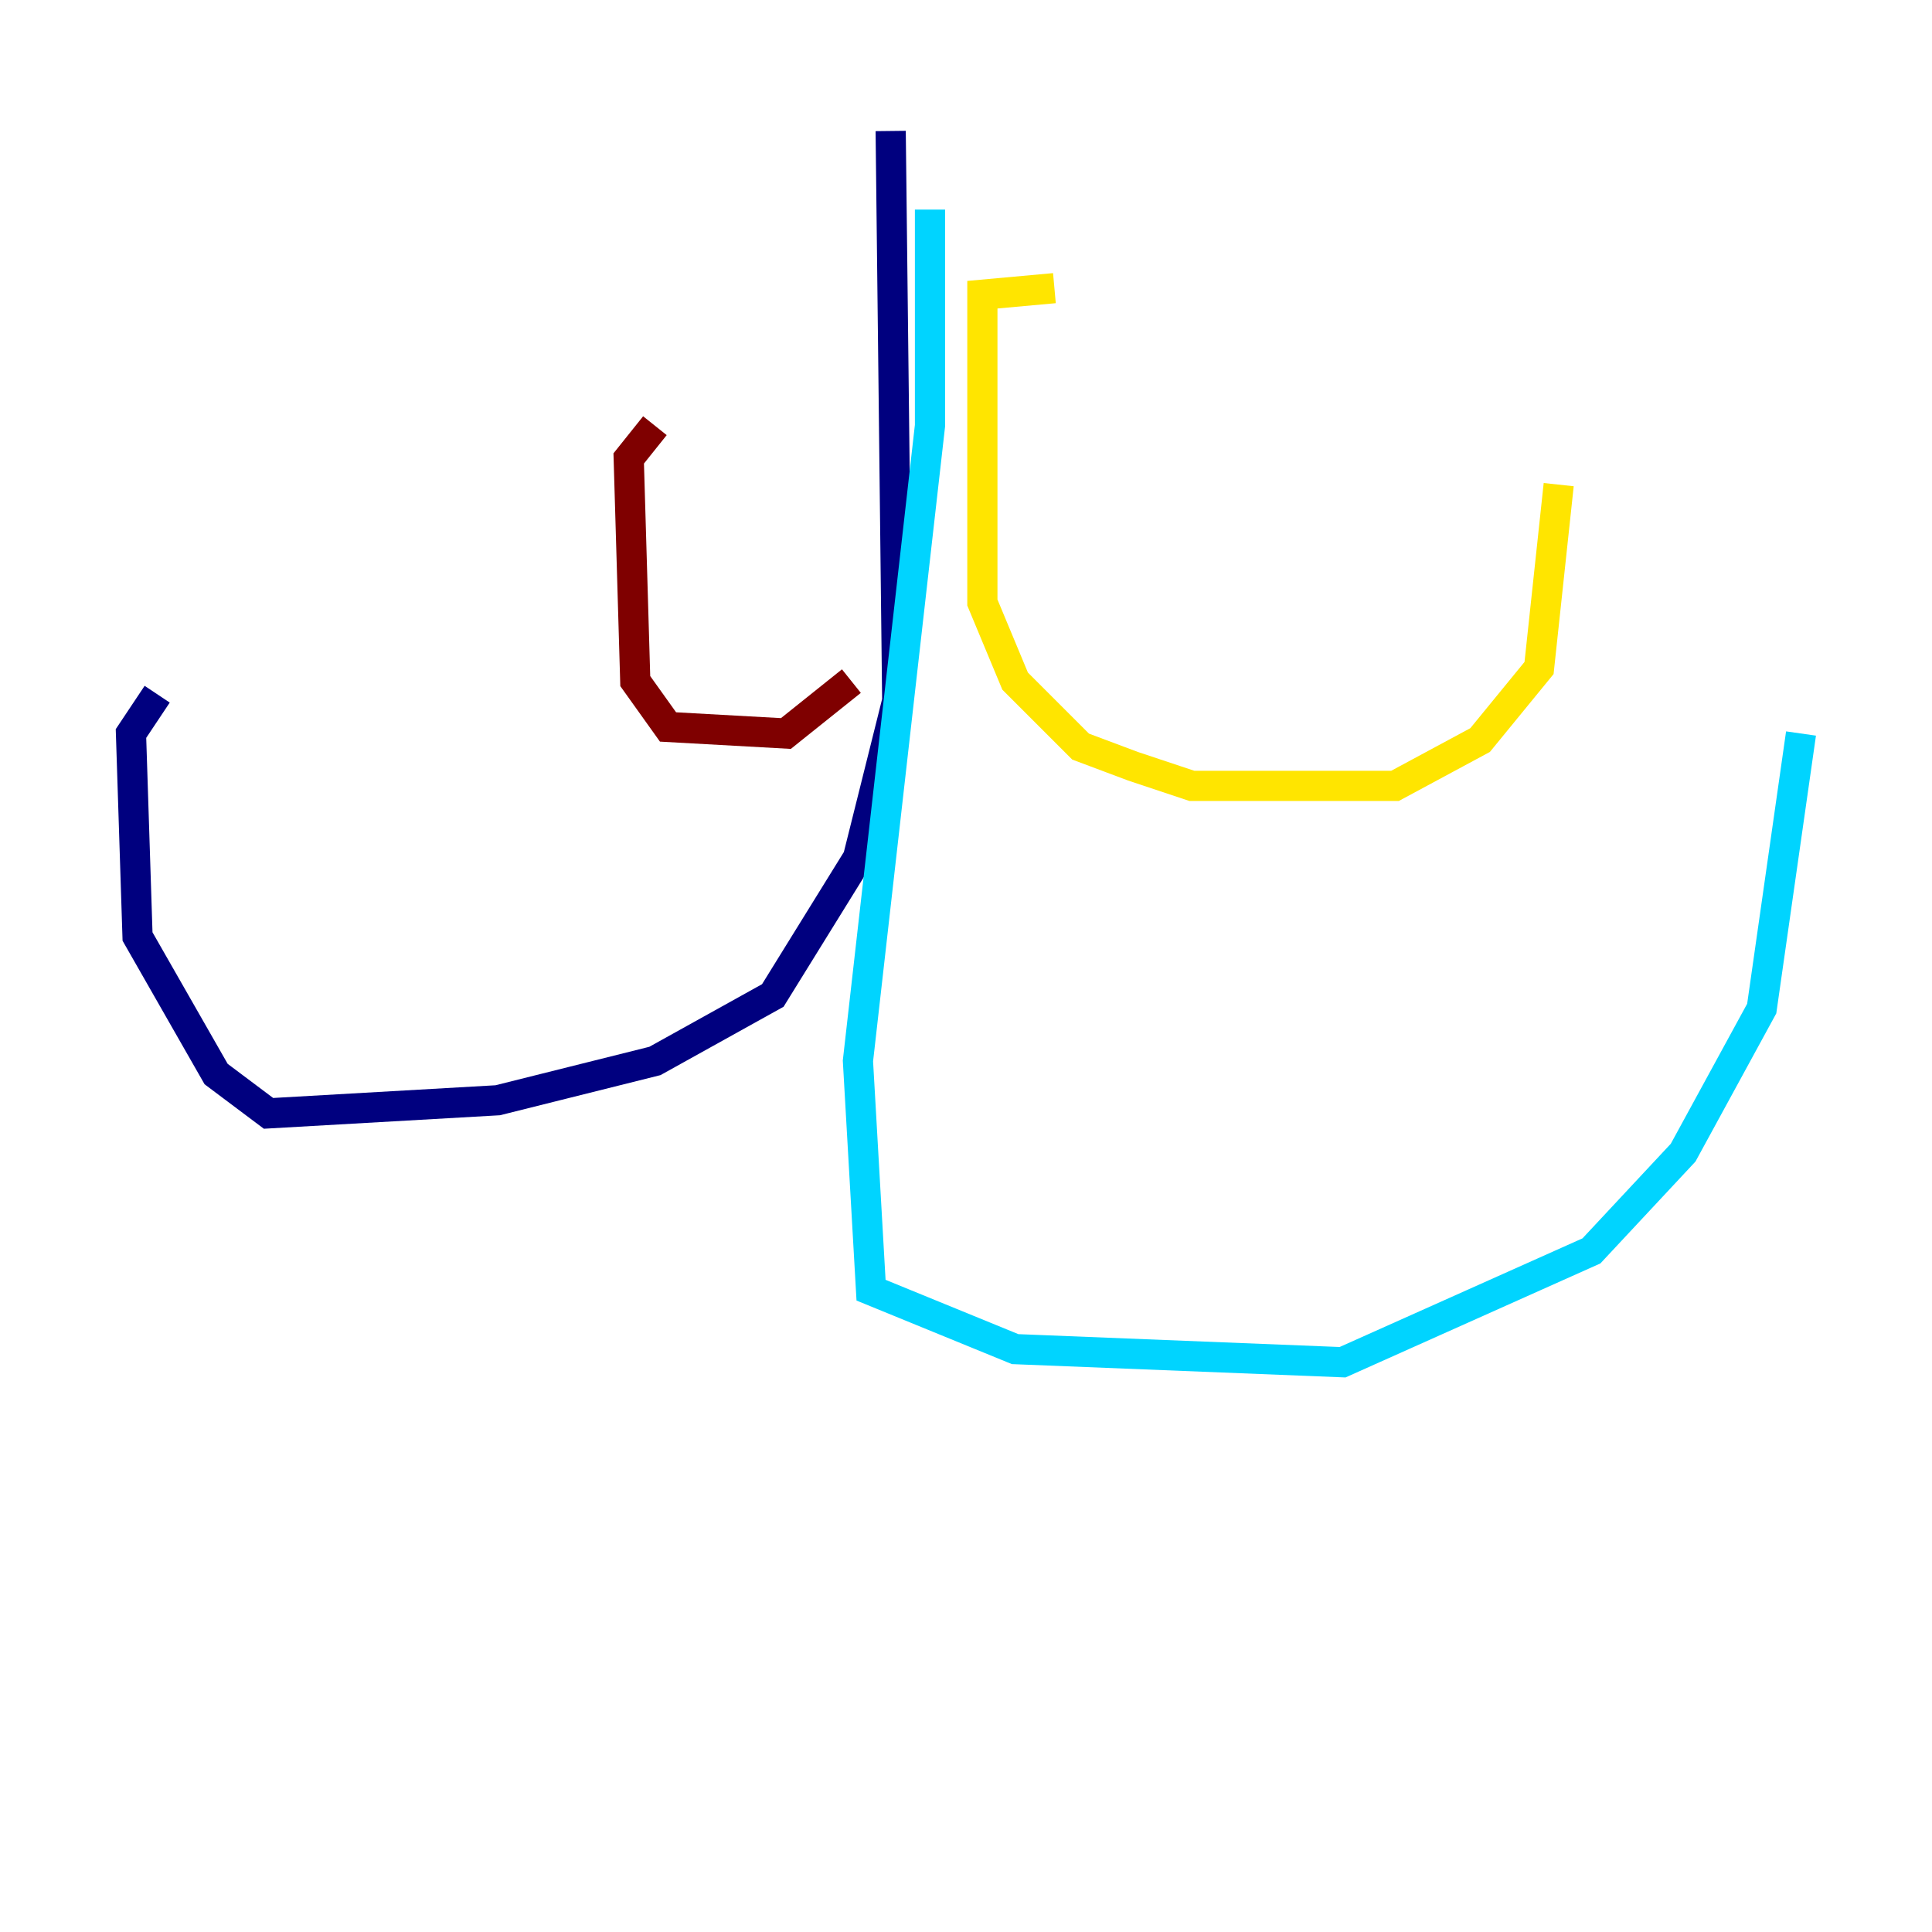 <?xml version="1.0" encoding="utf-8" ?>
<svg baseProfile="tiny" height="128" version="1.2" viewBox="0,0,128,128" width="128" xmlns="http://www.w3.org/2000/svg" xmlns:ev="http://www.w3.org/2001/xml-events" xmlns:xlink="http://www.w3.org/1999/xlink"><defs /><polyline fill="none" points="59.01,8.678 59.444,46.427 56.841,56.841 51.2,65.953 43.39,70.291 32.976,72.895 17.79,73.763 14.319,71.159 9.112,62.047 8.678,48.597 10.414,45.993" stroke="#00007f" stroke-width="2" /><polyline fill="none" points="61.614,13.885 61.614,28.203 56.841,70.291 57.709,85.478 67.254,89.383 88.949,90.251 105.437,82.875 111.512,76.366 116.719,66.82 119.322,48.597" stroke="#00d4ff" stroke-width="2" /><polyline fill="none" points="69.858,19.091 65.085,19.525 65.085,39.919 67.254,45.125 71.593,49.464 75.064,50.766 78.969,52.068 92.42,52.068 98.061,49.031 101.966,44.258 103.268,32.108" stroke="#ffe500" stroke-width="2" /><polyline fill="none" points="56.407,45.125 52.068,48.597 44.258,48.163 42.088,45.125 41.654,30.373 43.39,28.203" stroke="#7f0000" stroke-width="2" /></svg>